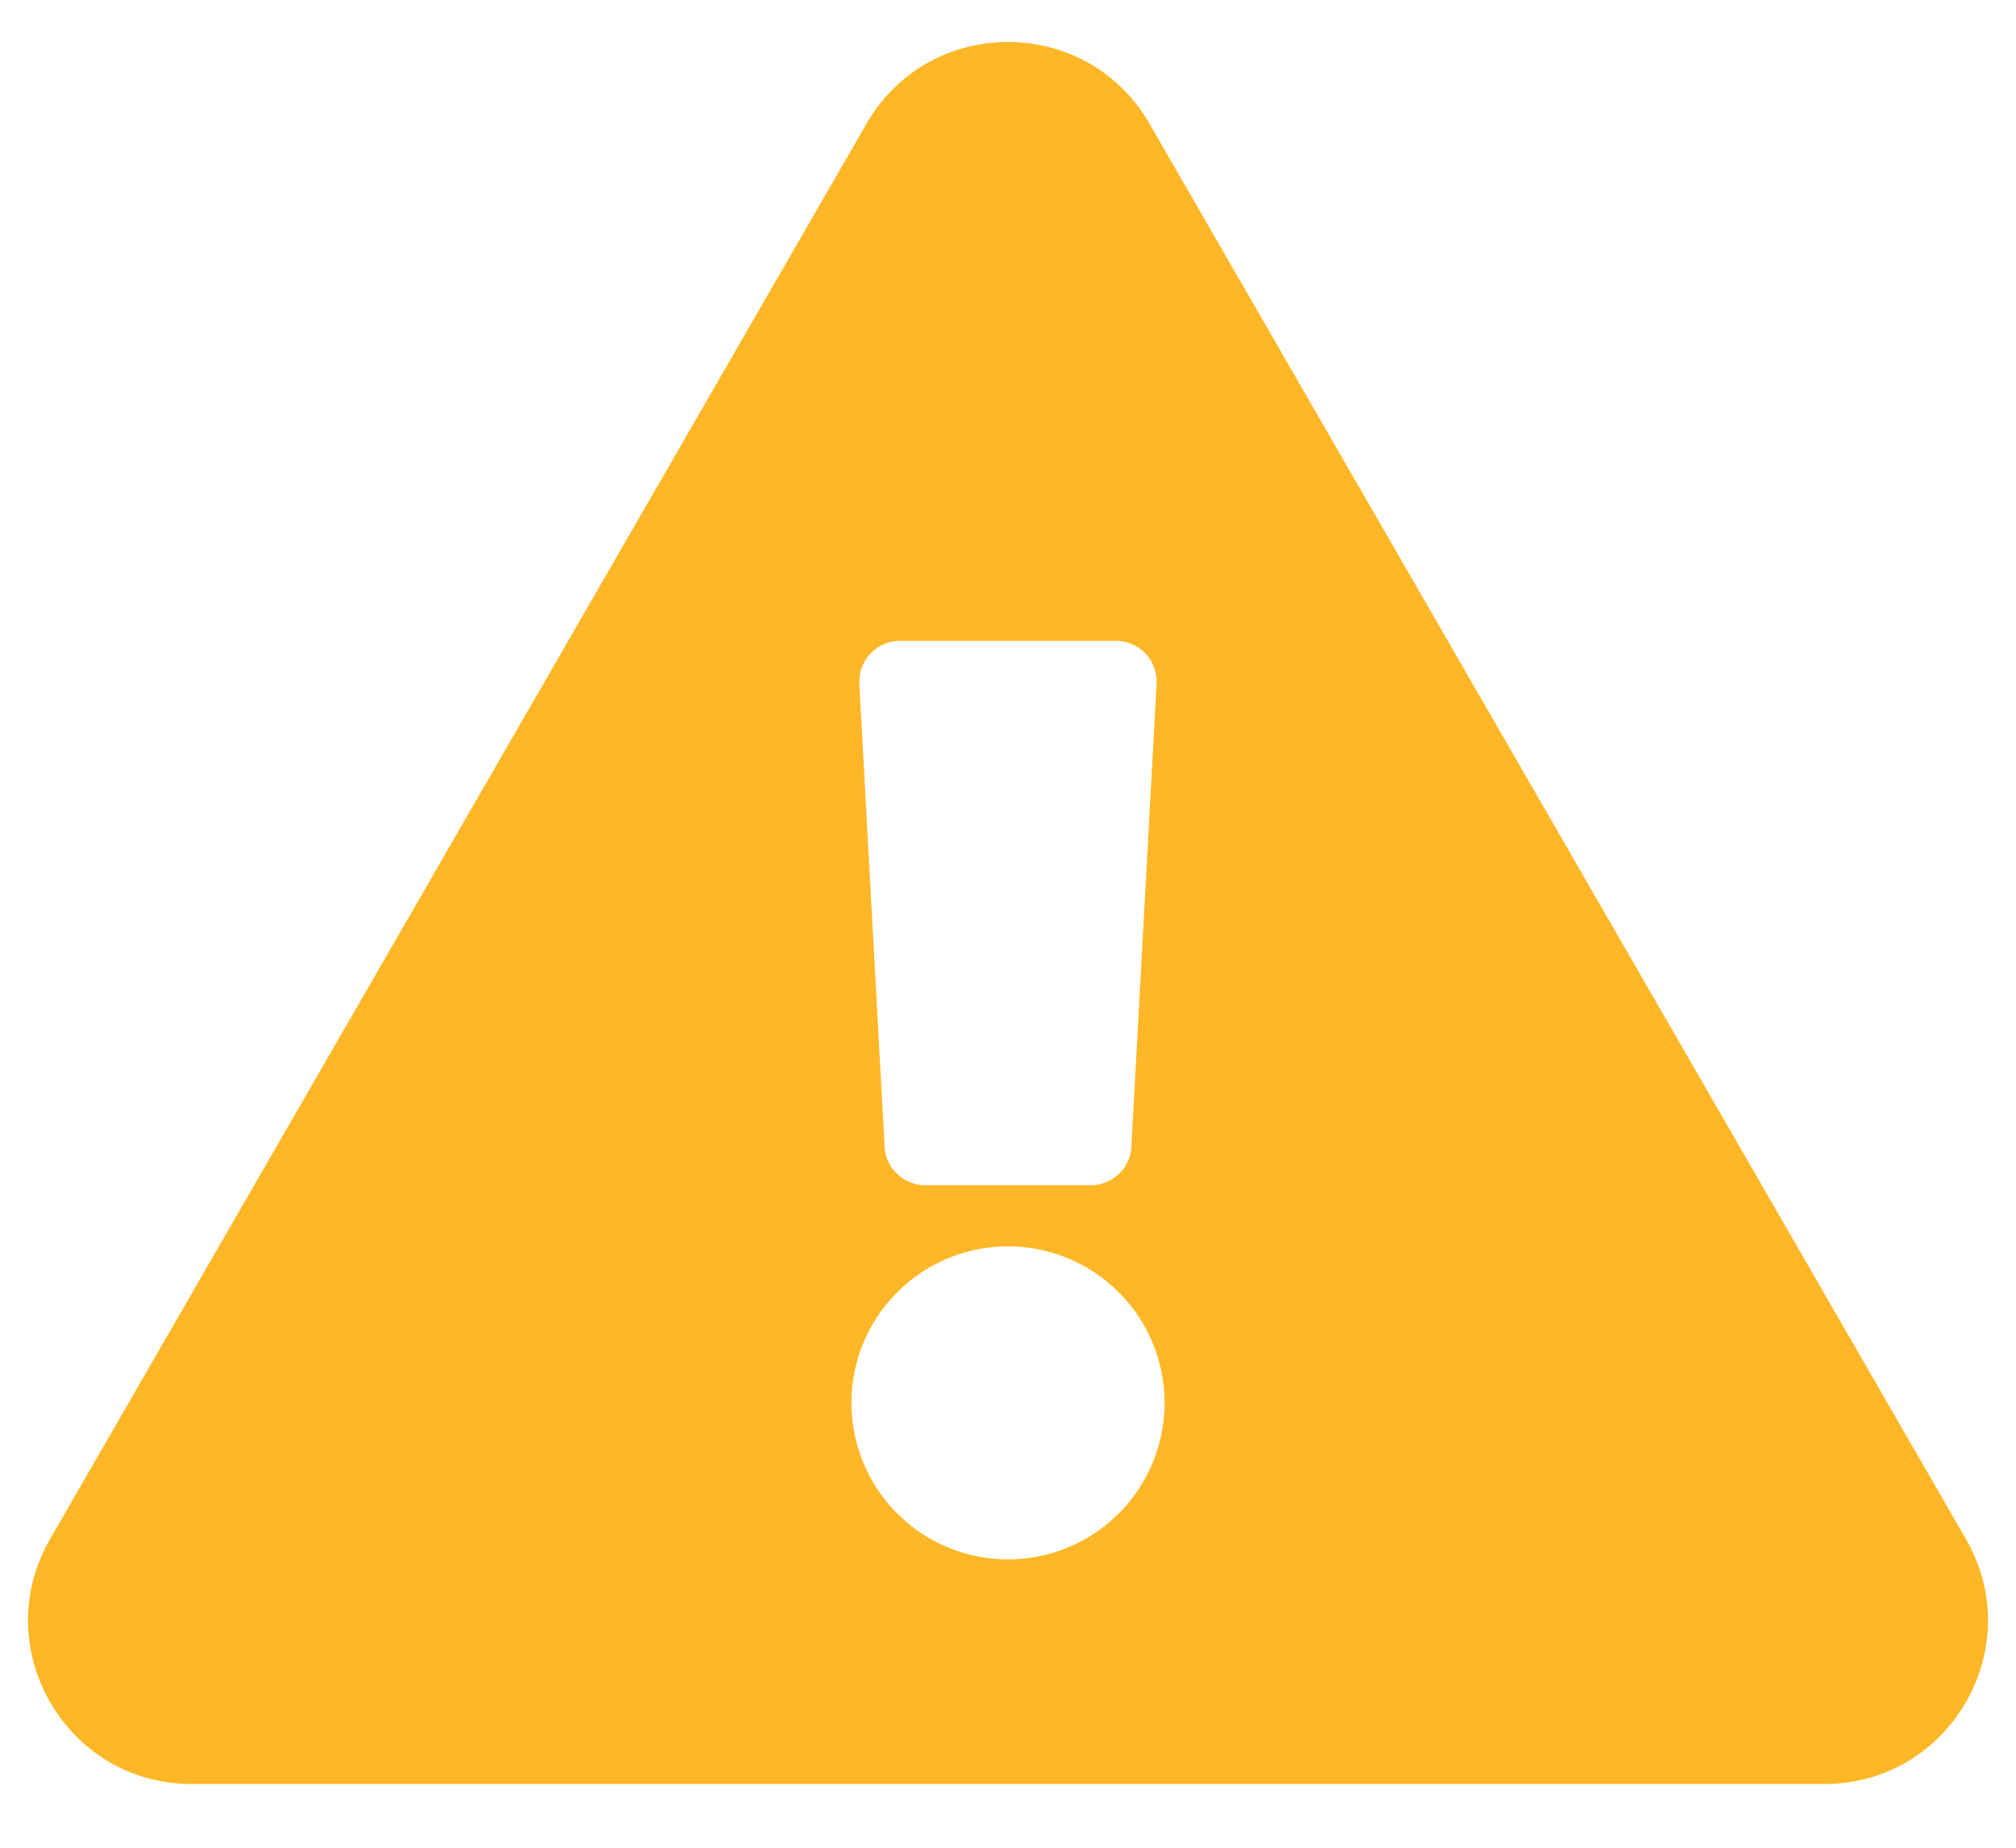 <svg xmlns="http://www.w3.org/2000/svg" viewBox="0 0 24 22">
  <g fill="none" fill-rule="evenodd" transform="translate(-2 -3)">
    <path fill="#FFB727" d="M25.404 21.325c.748 1.296-.19 2.916-1.684 2.916H4.28c-1.496 0-2.43-1.623-1.684-2.916l9.72-16.853c.748-1.297 2.622-1.295 3.368 0l9.72 16.853zM14 17.84a1.863 1.863 0 100 3.727 1.863 1.863 0 000-3.727zm-1.77-6.698l.301 5.51c.014.257.228.46.486.46h1.966a.486.486 0 00.486-.46l.3-5.51a.486.486 0 00-.485-.512h-2.568c-.279 0-.5.234-.485.512z"/>
  </g>
</svg>
